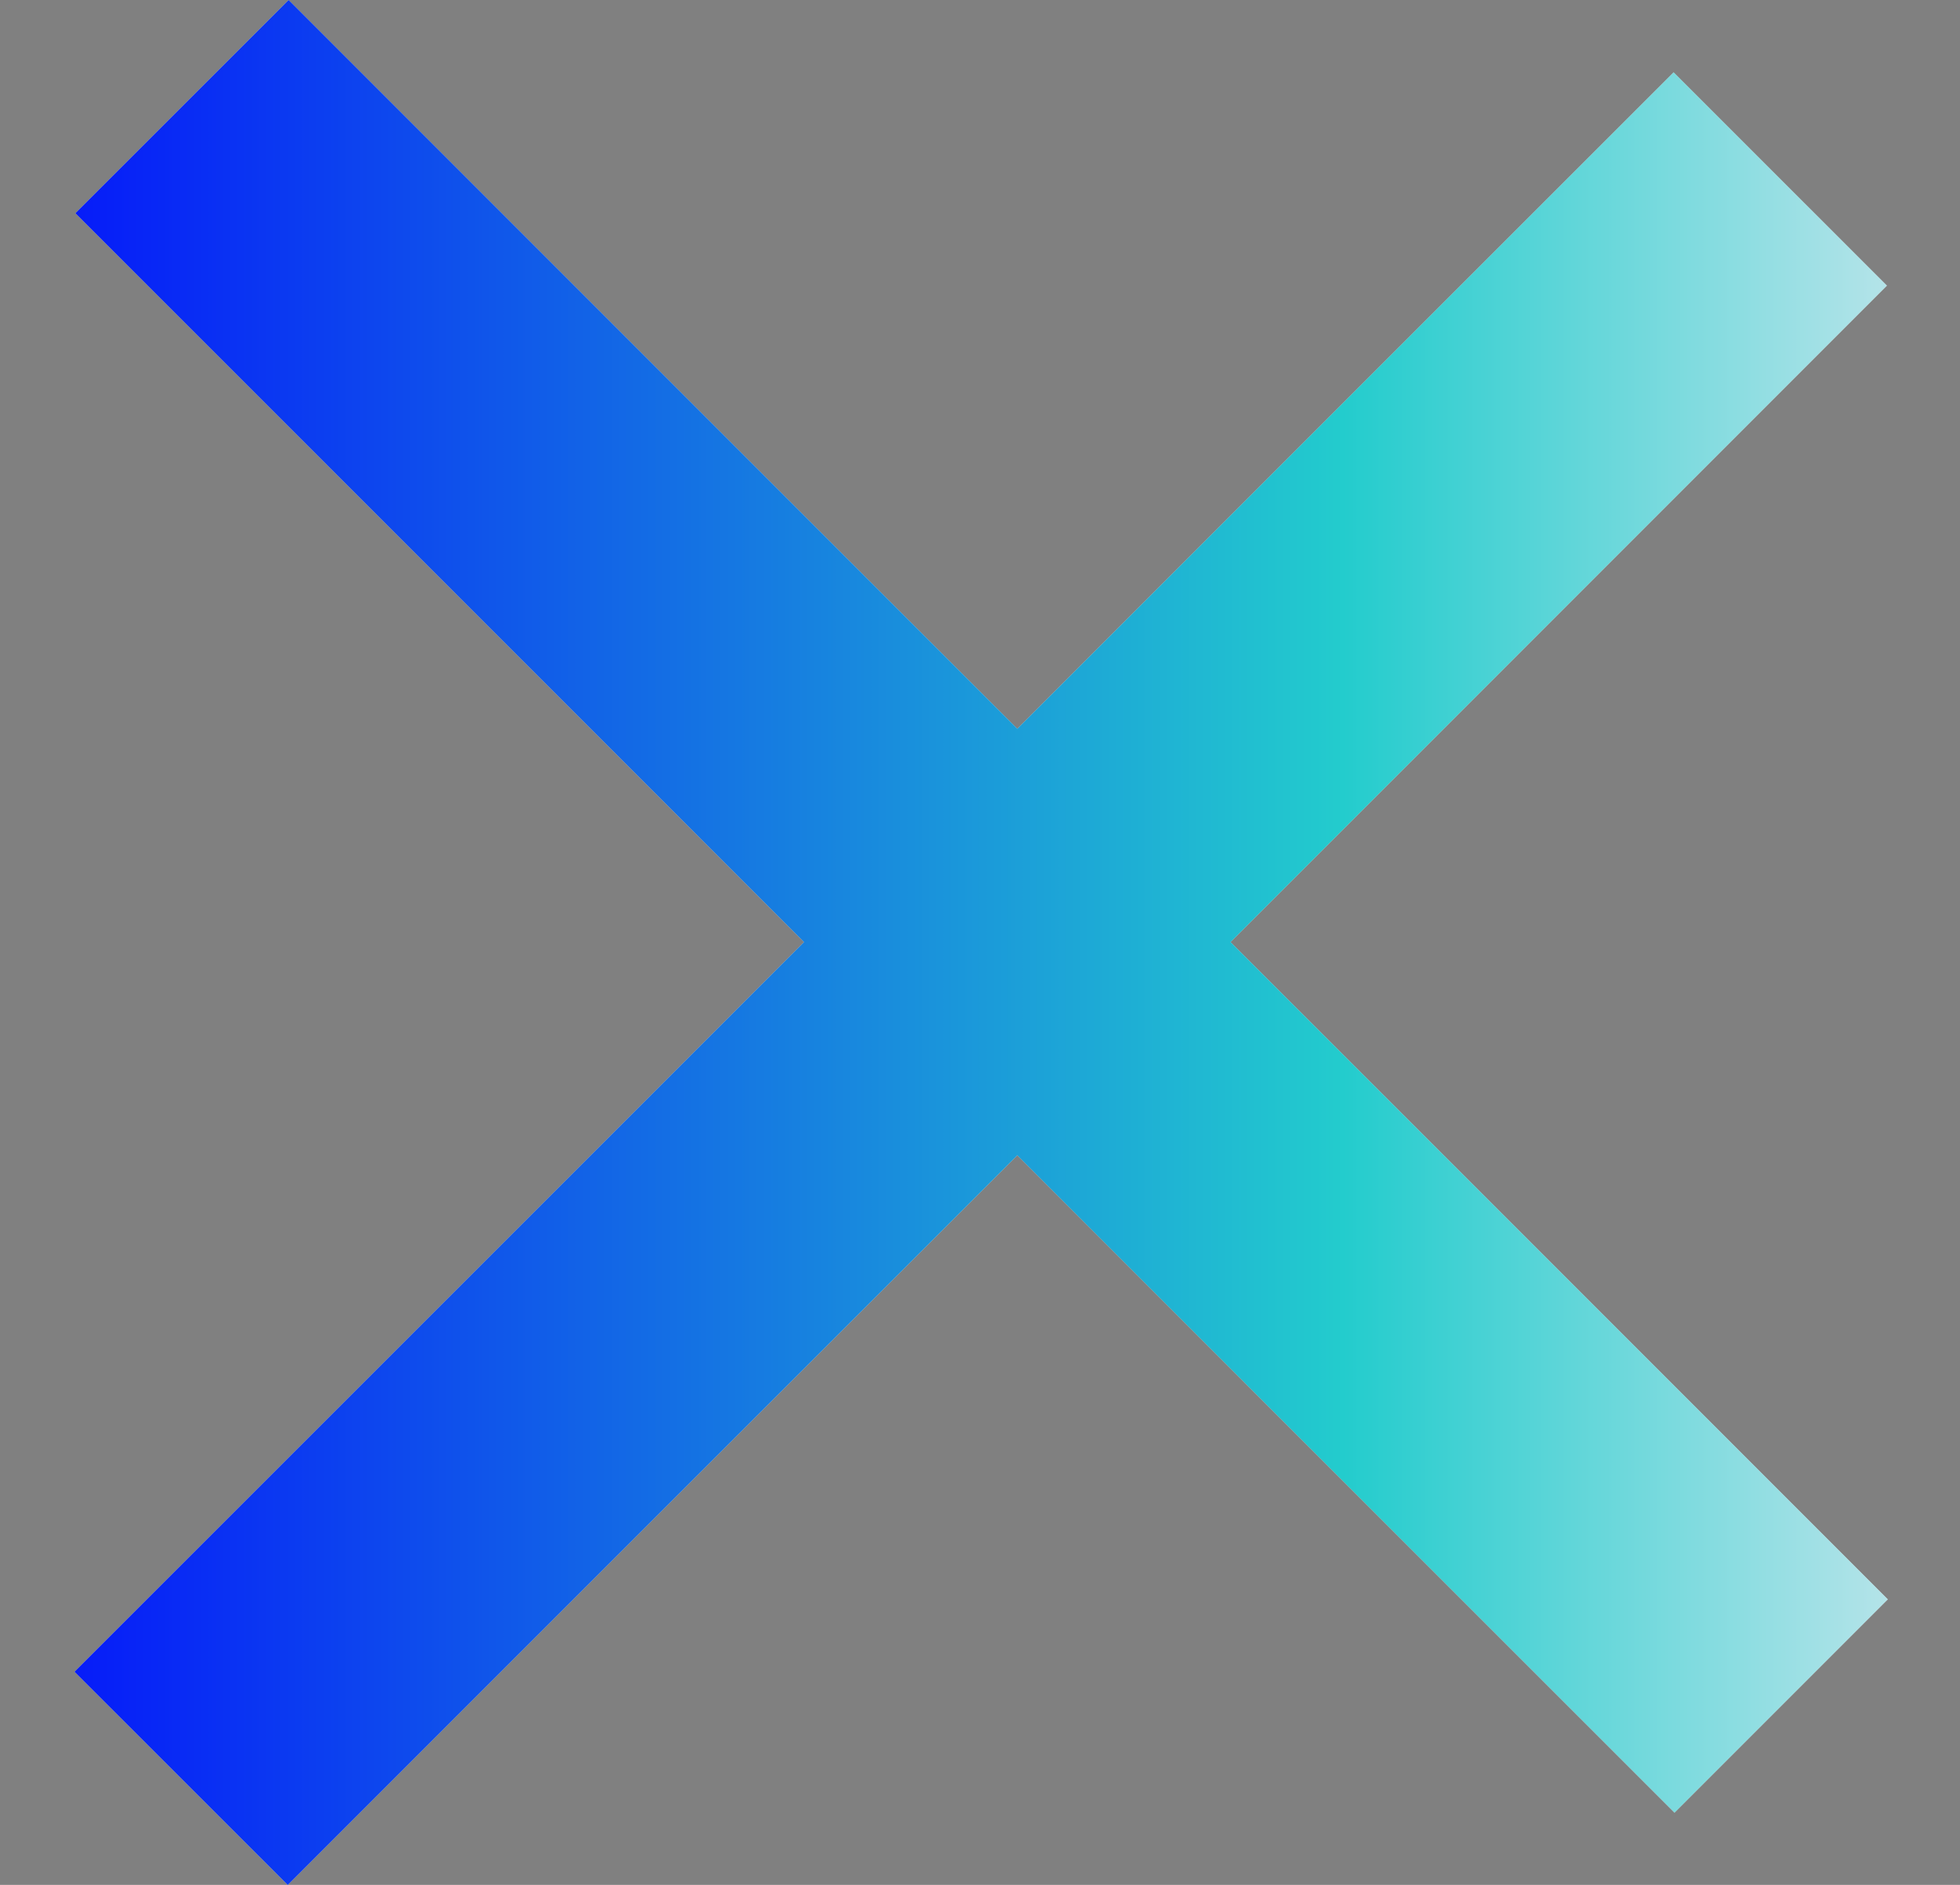 <svg width="26" height="25" viewBox="0 0 26 25" fill="none" xmlns="http://www.w3.org/2000/svg">
<rect x="0" y="0" width="26" height="25" fill="#808080" stroke="none"/>
<path fill-rule="evenodd" clip-rule="evenodd" d="M13.495 9.666L3.829 0L1 2.828L10.666 12.495L0.988 22.173L3.817 25.001L13.495 15.323L22.213 24.042L25.042 21.213L16.323 12.495L25.03 3.788L22.201 0.96L13.495 9.666Z" fill="#D9D9D9"/>
<path fill-rule="evenodd" clip-rule="evenodd" d="M13.495 9.666L3.829 0L1 2.828L10.666 12.495L0.988 22.173L3.817 25.001L13.495 15.323L22.213 24.042L25.042 21.213L16.323 12.495L25.03 3.788L22.201 0.96L13.495 9.666Z" fill="url(#paint0_linear_2006_606)"/>
<defs>
<linearGradient id="paint0_linear_2006_606" x1="-64.5" y1="12" x2="28" y2="12" gradientUnits="userSpaceOnUse">
<stop stop-color="#EFEDF4"/>
<stop offset="0.135" stop-color="#23CCCD"/>
<stop offset="0.335" stop-color="#0201FF"/>
<stop offset="0.505" stop-color="#EFEDF4"/>
<stop offset="0.68" stop-color="#0201FF"/>
<stop offset="0.89" stop-color="#23CCCD"/>
<stop offset="1" stop-color="#EFEDF4"/>
</linearGradient>
</defs>
</svg>

